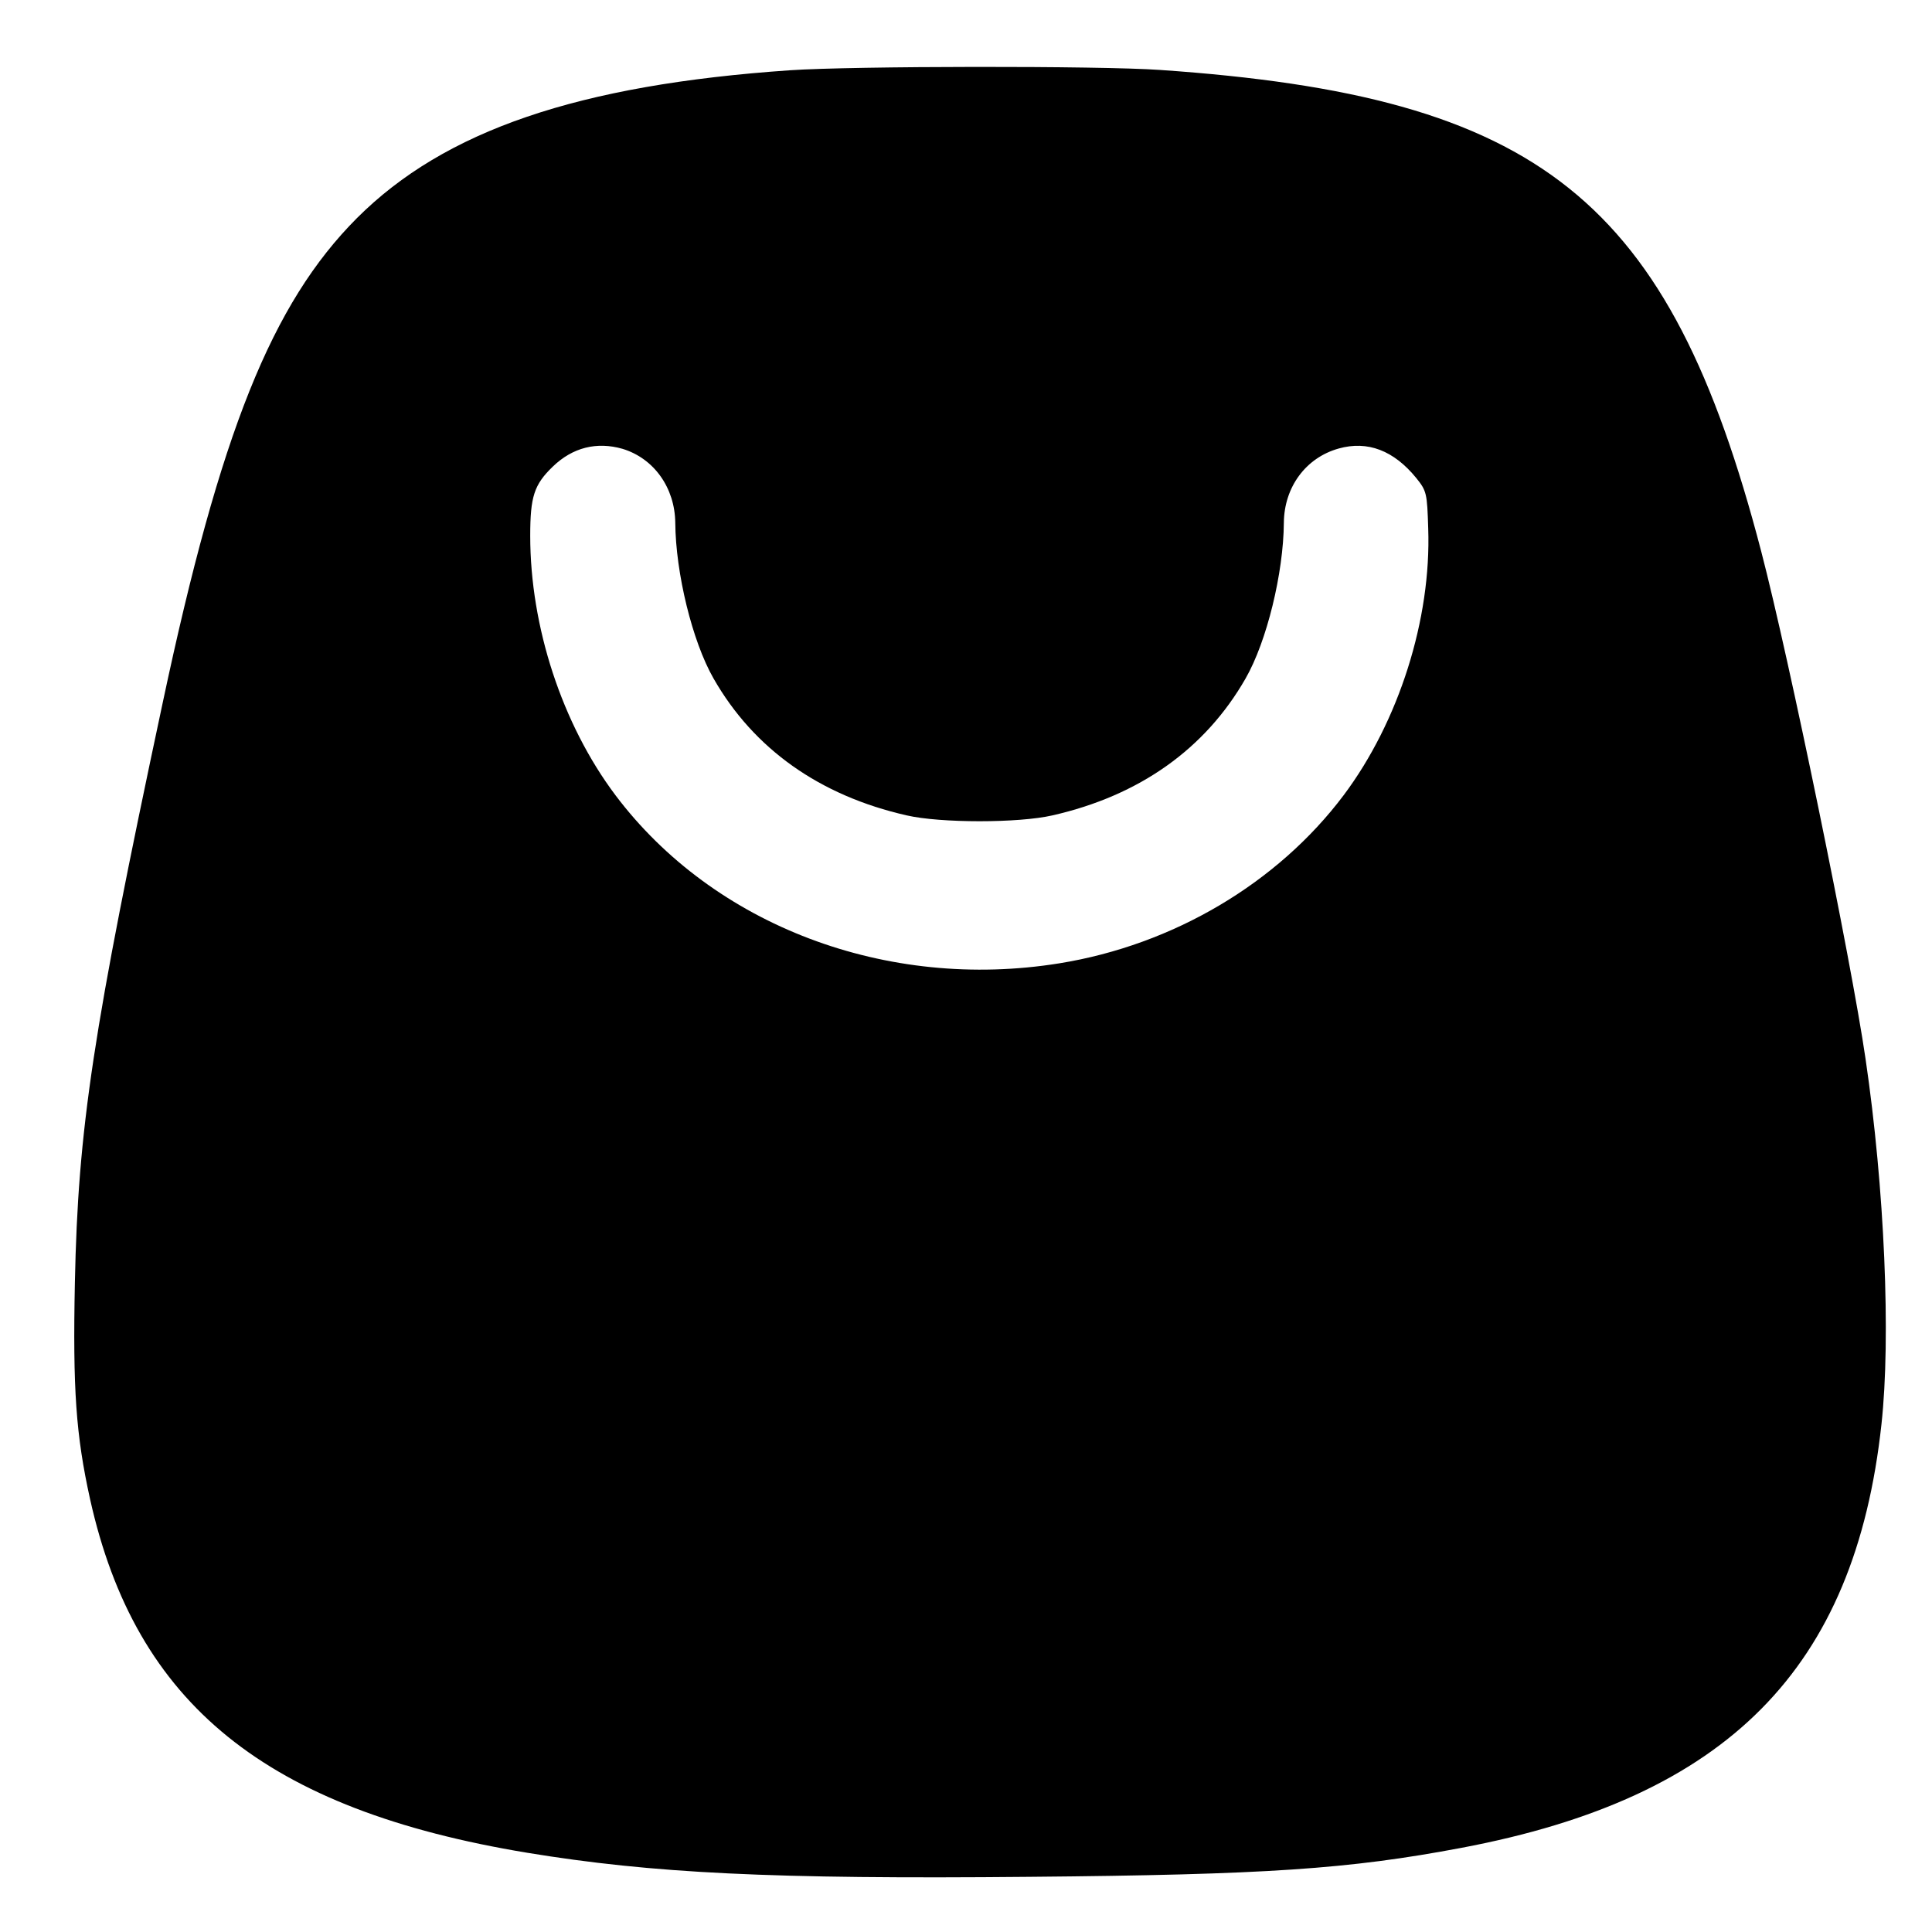 <svg width="25" height="25" viewBox="0 0 25 25" fill="none" xmlns="http://www.w3.org/2000/svg">
<path d="M10.226 0.909C7.484 1.097 5.753 1.688 4.618 2.823C3.519 3.926 2.85 5.588 2.104 9.1C1.198 13.349 1.01 14.603 0.969 16.595C0.941 17.977 0.982 18.568 1.166 19.401C1.756 22.052 3.441 23.416 6.824 23.975C8.44 24.24 9.979 24.318 13.321 24.286C16.388 24.259 17.455 24.186 18.911 23.911C22.354 23.261 24.002 21.594 24.346 18.43C24.469 17.309 24.387 15.377 24.14 13.701C23.952 12.41 23.151 8.518 22.789 7.131C21.599 2.571 19.937 1.244 15.01 0.905C14.232 0.85 11.023 0.854 10.226 0.909ZM8.056 5.808C8.463 5.932 8.733 6.312 8.738 6.765C8.743 7.415 8.958 8.299 9.233 8.779C9.754 9.691 10.606 10.295 11.732 10.551C12.172 10.652 13.179 10.652 13.619 10.551C14.745 10.295 15.596 9.691 16.118 8.779C16.393 8.299 16.608 7.415 16.613 6.765C16.617 6.303 16.897 5.923 17.322 5.804C17.698 5.698 18.037 5.831 18.325 6.184C18.462 6.353 18.467 6.385 18.481 6.838C18.522 8.01 18.101 9.338 17.387 10.29C16.53 11.43 15.18 12.227 13.71 12.465C11.471 12.827 9.233 11.975 7.964 10.29C7.273 9.37 6.861 8.111 6.861 6.934C6.861 6.426 6.911 6.271 7.154 6.037C7.41 5.79 7.722 5.712 8.056 5.808Z" fill="black"/>
</svg>
